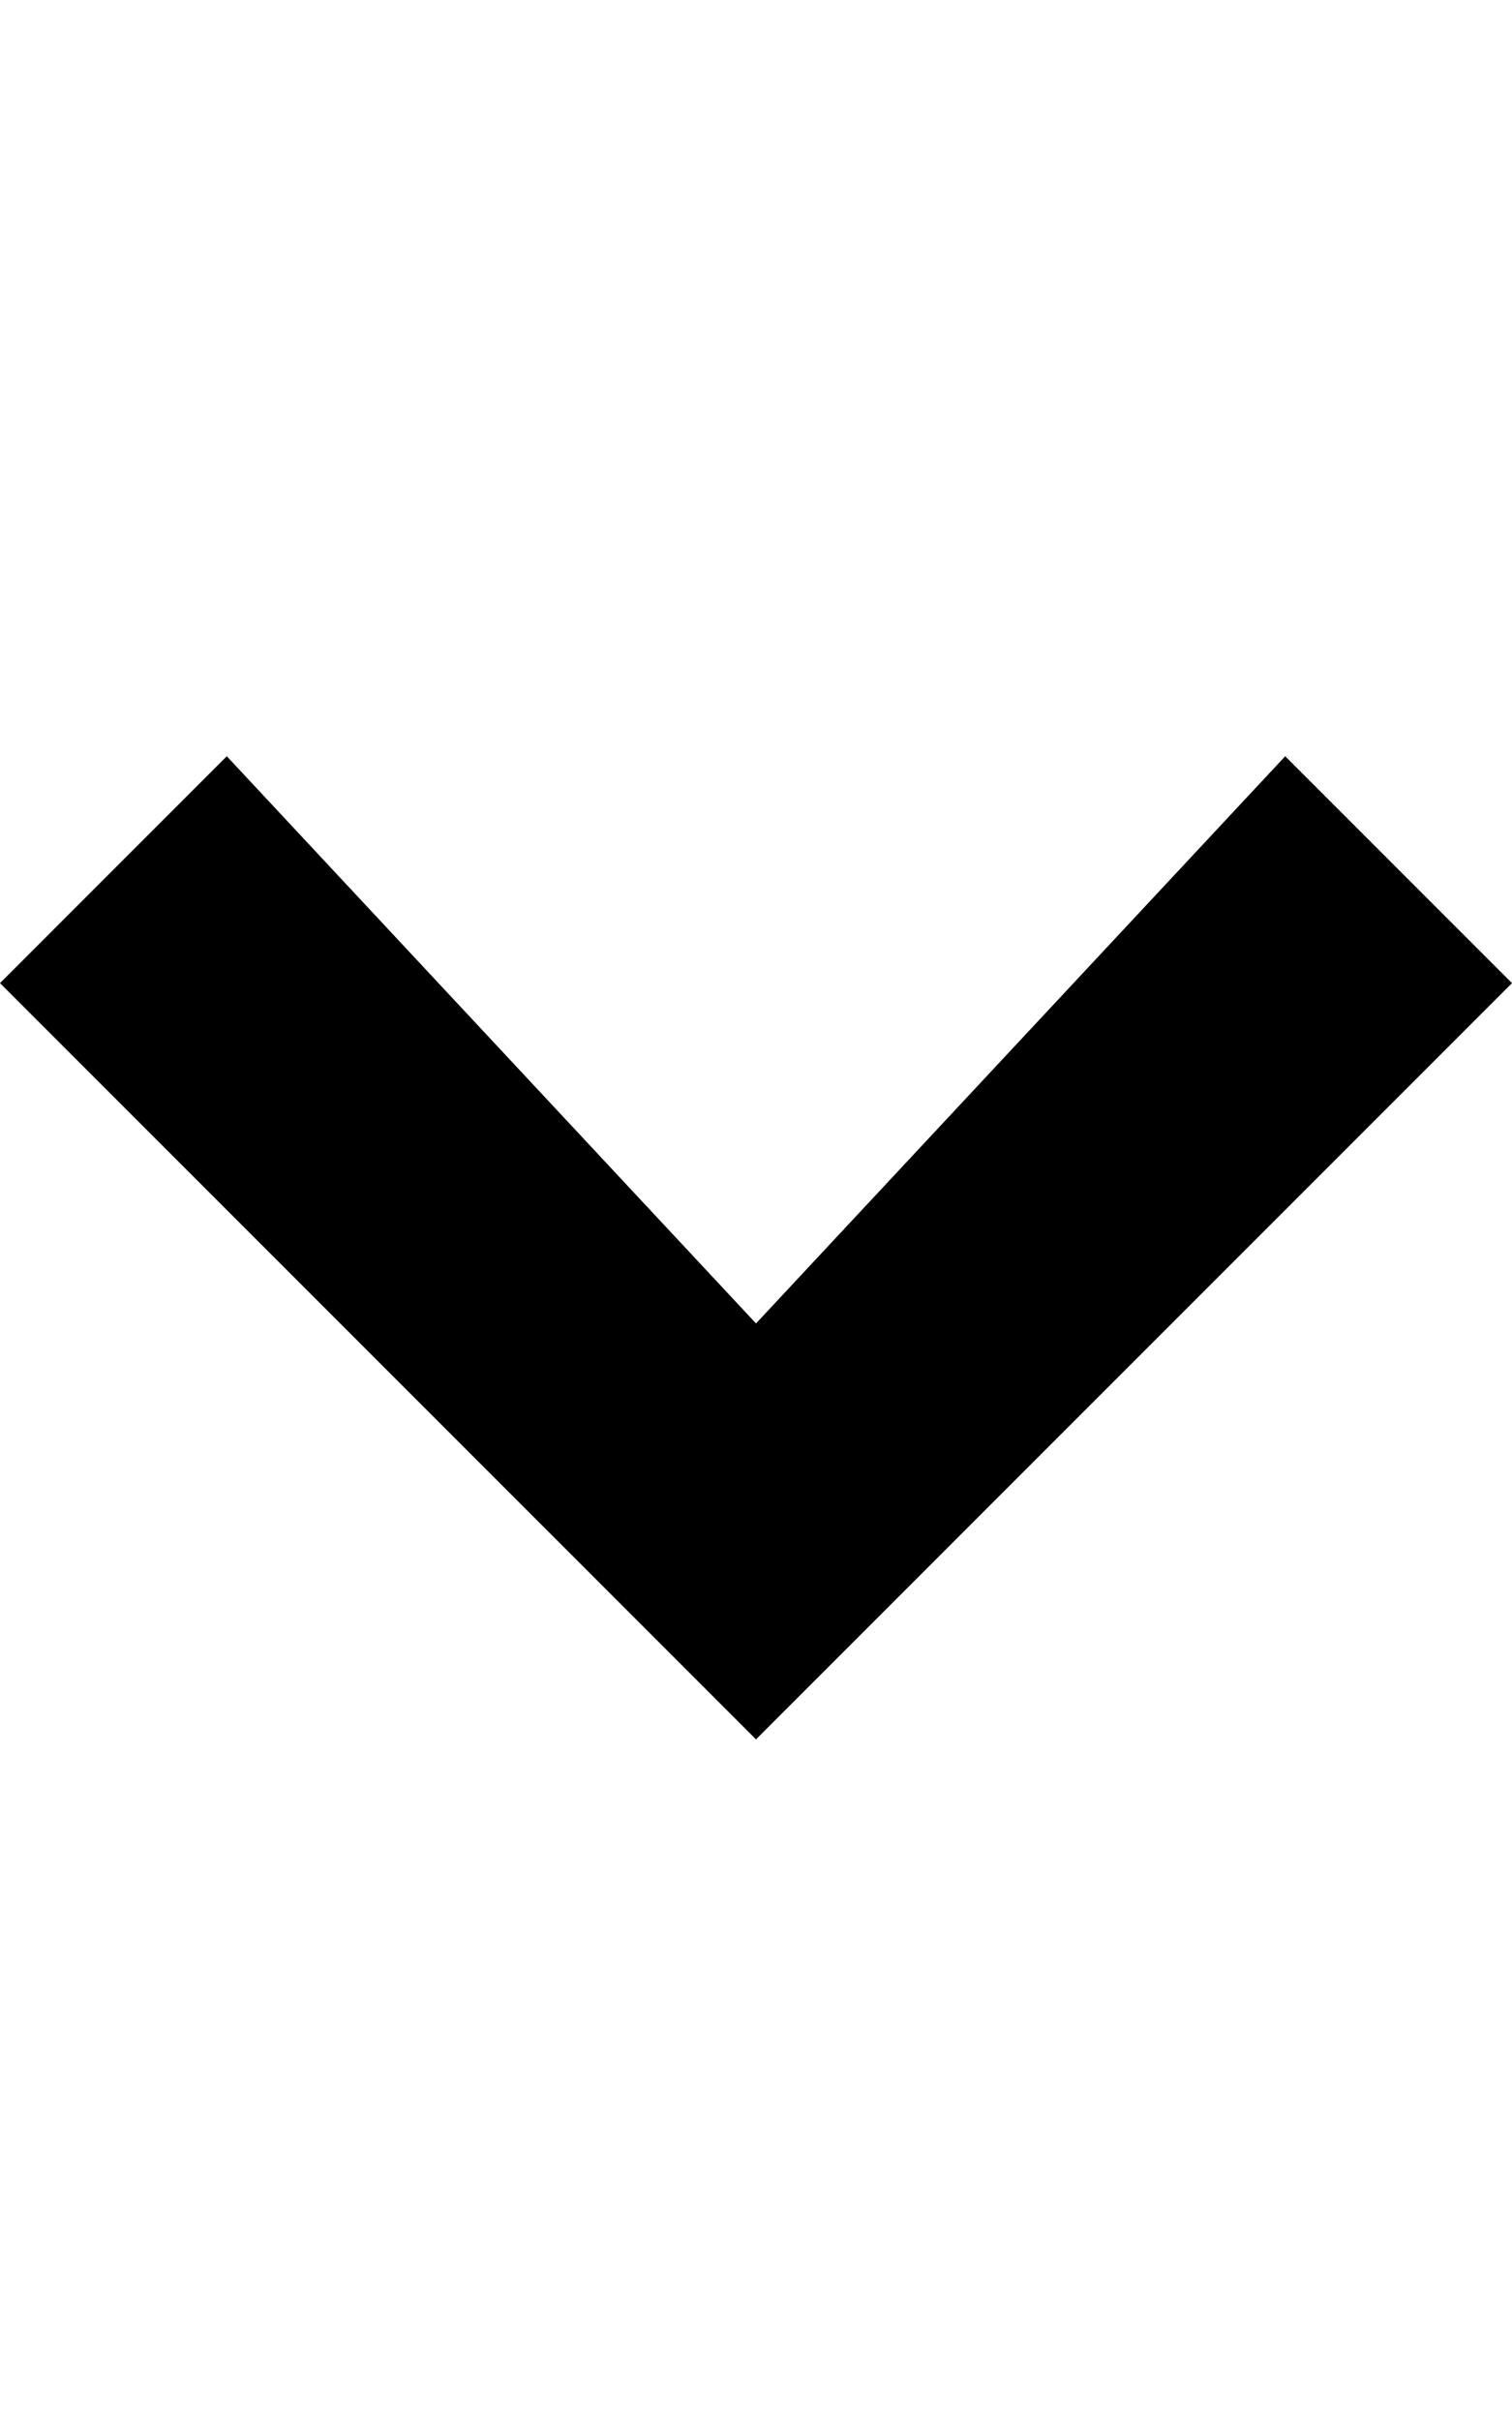 <?xml version="1.0" encoding="UTF-8"?>
<svg viewBox="0 0 10 16" version="1.1" xmlns="http://www.w3.org/2000/svg" xmlns:xlink="http://www.w3.org/1999/xlink">
  <title>Chevron Down</title>
  <polygon points="5 11.5 0 6.5 1.5 5 5 8.75 8.5 5 10 6.5"></polygon>
</svg>
